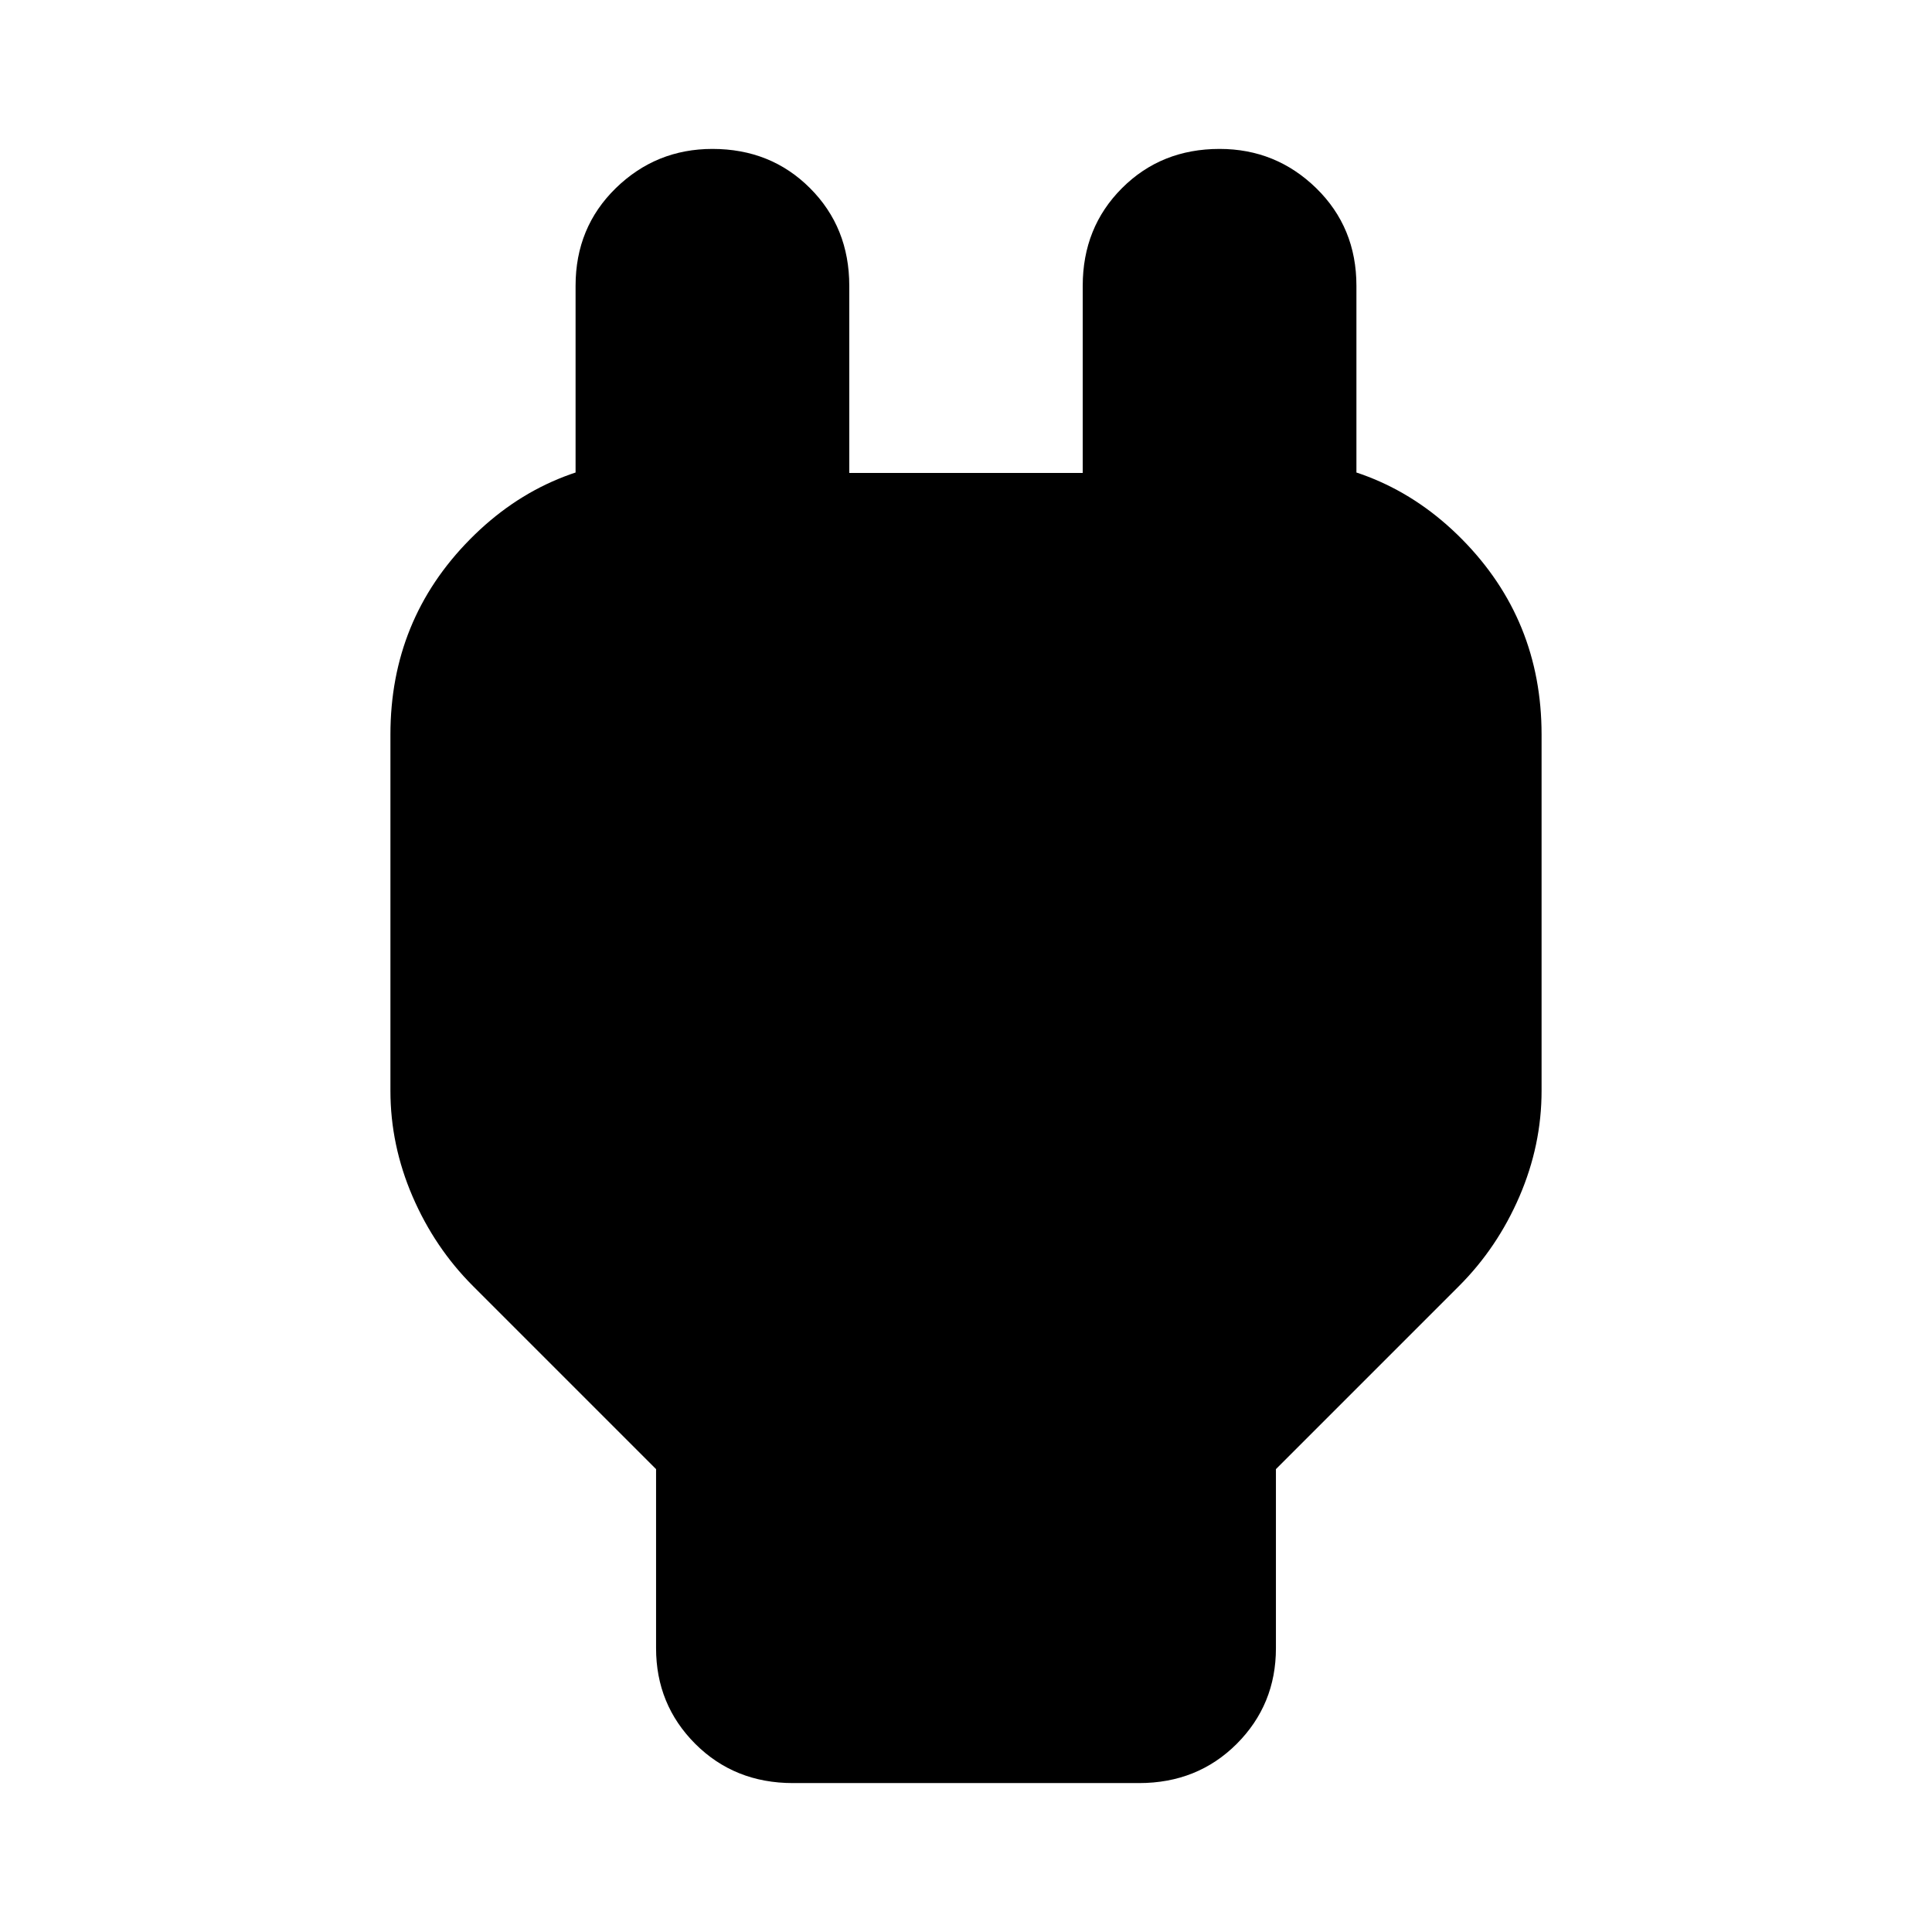 <svg xmlns="http://www.w3.org/2000/svg" height="24" width="24"><path d="m8.15 18.25-2.275-2.275q-.475-.475-.75-1.112-.275-.638-.275-1.313V9.125q0-1.425.988-2.425.987-1 2.412-1h.6l-1.7 1.675V3.55q0-.725.5-1.213.5-.487 1.2-.487.725 0 1.212.487.488.488.488 1.213v2.325h2.9V3.55q0-.725.488-1.213.487-.487 1.212-.487.7 0 1.2.487.5.488.5 1.213v3.825L15.15 5.7h.6q1.425 0 2.413 1 .987 1 .987 2.425v4.425q0 .675-.275 1.313-.275.637-.75 1.112L15.85 18.25v2.225q0 .7-.487 1.188-.488.487-1.213.487h-4.3q-.725 0-1.213-.487-.487-.488-.487-1.188Z"/></svg>